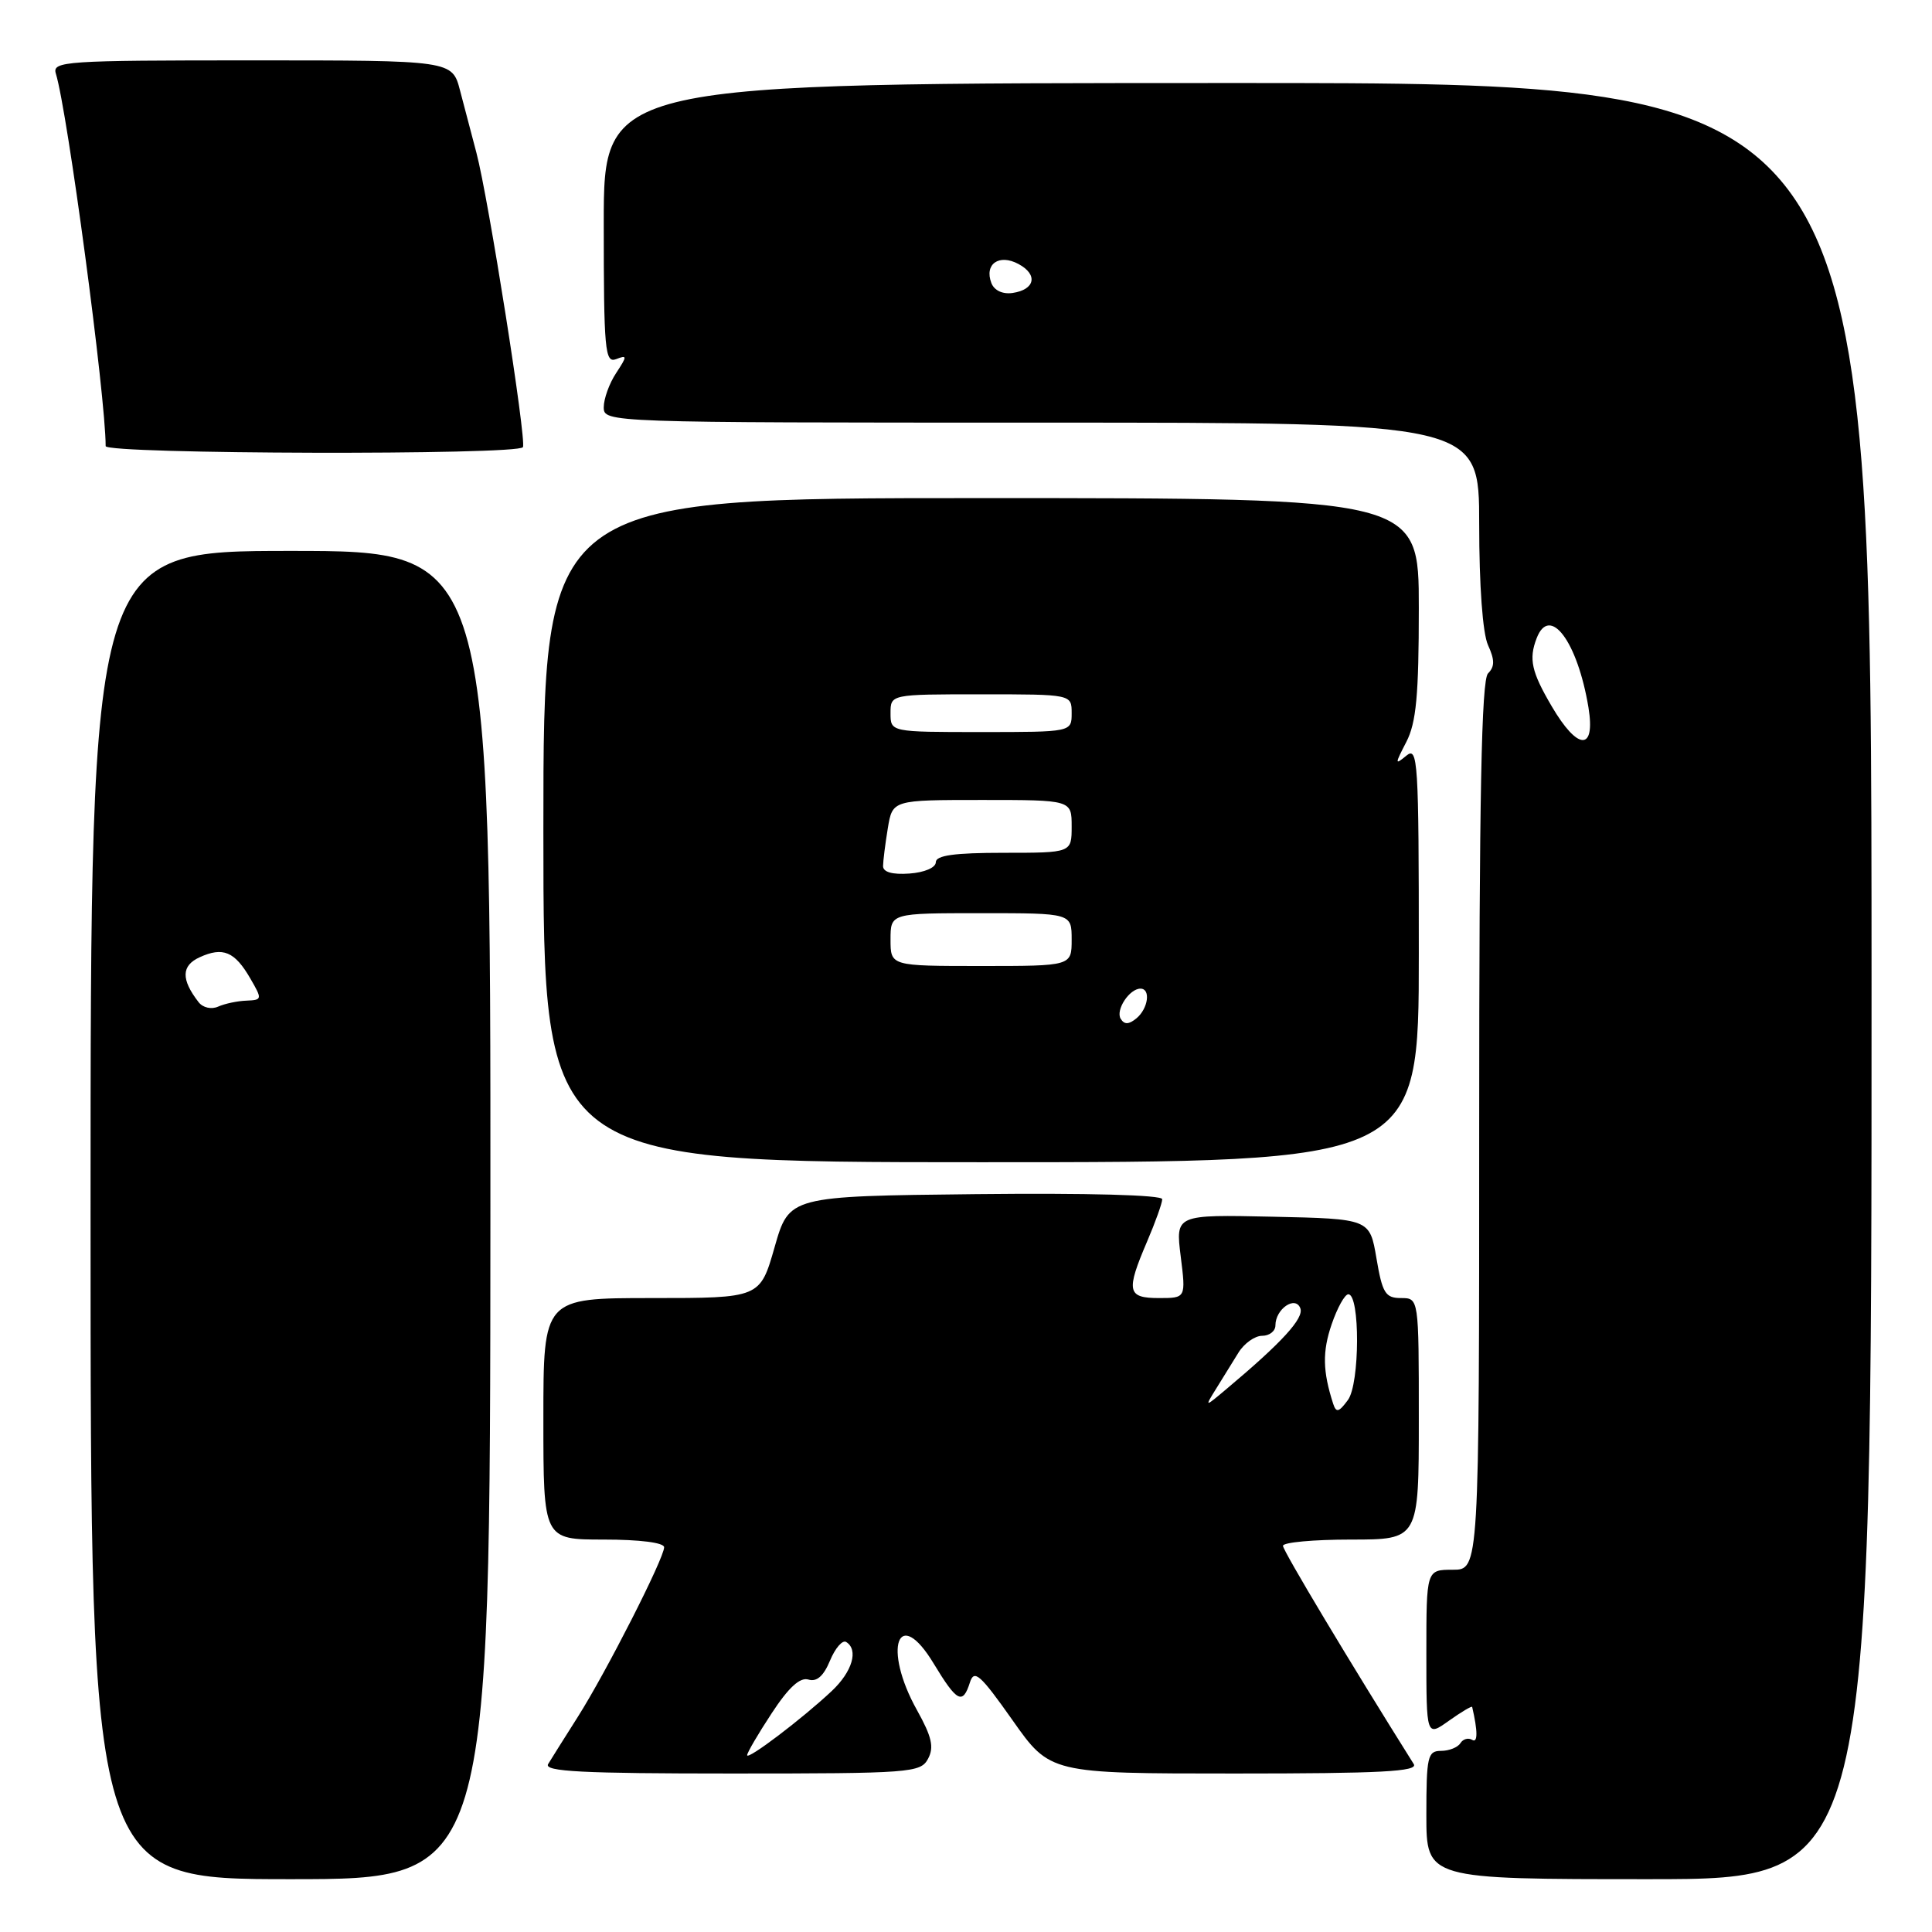 <?xml version="1.0" encoding="UTF-8" standalone="no"?>
<!DOCTYPE svg PUBLIC "-//W3C//DTD SVG 1.1//EN" "http://www.w3.org/Graphics/SVG/1.1/DTD/svg11.dtd" >
<svg xmlns="http://www.w3.org/2000/svg" xmlns:xlink="http://www.w3.org/1999/xlink" version="1.1" viewBox="0 0 256 256">
 <g >
 <path fill="currentColor"
d=" M 64.98 161.00 C 65.01 73.00 65.01 73.00 38.51 73.00 C 12.00 73.00 12.00 73.00 12.00 161.00 C 12.00 249.00 12.00 249.00 38.48 249.00 C 64.95 249.00 64.95 249.00 64.98 161.00 Z  M 247.99 130.00 C 247.97 11.00 247.97 11.00 163.99 11.00 C 80.00 11.00 80.00 11.00 80.00 29.61 C 80.00 46.38 80.16 48.15 81.63 47.59 C 83.13 47.01 83.13 47.16 81.63 49.45 C 80.73 50.81 80.00 52.85 80.00 53.96 C 80.00 55.99 80.33 56.00 138.00 56.00 C 196.00 56.00 196.00 56.00 196.00 69.45 C 196.00 77.61 196.46 83.92 197.17 85.48 C 198.07 87.45 198.07 88.33 197.17 89.23 C 196.30 90.10 196.00 105.56 196.00 149.20 C 196.00 208.00 196.00 208.00 192.50 208.00 C 189.00 208.00 189.00 208.00 189.00 219.07 C 189.00 230.14 189.00 230.14 192.00 228.00 C 193.65 226.83 195.03 226.01 195.07 226.18 C 195.82 229.39 195.82 231.01 195.07 230.54 C 194.56 230.23 193.86 230.42 193.51 230.98 C 193.16 231.54 192.01 232.00 190.94 232.00 C 189.17 232.00 189.00 232.75 189.00 240.50 C 189.00 249.00 189.00 249.00 218.50 249.00 C 248.00 249.00 248.00 249.00 247.99 130.00 Z  M 122.97 233.05 C 123.79 231.52 123.47 230.13 121.51 226.61 C 116.91 218.38 119.00 212.60 123.73 220.45 C 126.81 225.54 127.57 225.93 128.52 222.93 C 129.08 221.16 129.88 221.86 134.16 227.93 C 139.14 235.00 139.14 235.00 163.63 235.00 C 182.97 235.00 187.95 234.74 187.33 233.75 C 178.94 220.39 170.00 205.48 170.00 204.83 C 170.00 204.37 174.05 204.00 179.00 204.00 C 188.00 204.00 188.00 204.00 188.00 188.00 C 188.00 172.00 188.00 172.00 185.64 172.00 C 183.57 172.00 183.17 171.35 182.39 166.75 C 181.50 161.50 181.50 161.50 168.63 161.22 C 155.76 160.94 155.76 160.94 156.45 166.47 C 157.14 172.00 157.14 172.00 153.57 172.00 C 149.36 172.00 149.17 171.11 152.00 164.50 C 153.10 161.93 154.00 159.41 154.00 158.90 C 154.00 158.34 144.13 158.07 129.29 158.23 C 104.57 158.50 104.57 158.50 102.64 165.25 C 100.71 172.00 100.71 172.00 86.36 172.00 C 72.00 172.00 72.00 172.00 72.00 188.00 C 72.00 204.00 72.00 204.00 80.00 204.00 C 84.78 204.00 88.00 204.41 88.00 205.02 C 88.00 206.48 80.31 221.59 76.56 227.50 C 74.81 230.25 73.05 233.06 72.63 233.75 C 72.04 234.74 77.15 235.00 96.91 235.00 C 120.69 235.00 121.98 234.90 122.97 233.05 Z  M 188.00 126.38 C 188.00 100.79 187.88 98.86 186.35 100.13 C 184.81 101.40 184.81 101.28 186.35 98.30 C 187.66 95.75 188.00 92.13 188.00 80.55 C 188.00 66.00 188.00 66.00 130.00 66.00 C 72.00 66.00 72.00 66.00 72.00 110.00 C 72.00 154.00 72.00 154.00 130.00 154.00 C 188.00 154.00 188.00 154.00 188.00 126.38 Z  M 69.29 59.25 C 69.79 58.34 64.71 26.21 63.13 20.25 C 62.51 17.91 61.53 14.20 60.96 12.00 C 59.92 8.00 59.92 8.00 33.39 8.00 C 8.59 8.00 6.90 8.11 7.40 9.75 C 8.95 14.77 14.00 52.55 14.00 59.11 C 14.00 60.19 68.70 60.33 69.29 59.25 Z  M 26.32 132.80 C 23.97 129.77 24.02 127.95 26.46 126.84 C 29.54 125.43 31.10 126.08 33.16 129.64 C 34.77 132.41 34.75 132.50 32.66 132.59 C 31.47 132.63 29.78 132.99 28.91 133.38 C 28.01 133.78 26.89 133.53 26.32 132.80 Z  M 205.60 93.57 C 202.93 89.02 202.55 87.33 203.61 84.58 C 205.34 80.06 209.03 84.99 210.48 93.75 C 211.43 99.57 209.06 99.48 205.60 93.57 Z  M 131.36 37.50 C 130.40 34.99 132.38 33.60 134.95 34.98 C 137.57 36.38 137.16 38.38 134.17 38.82 C 132.85 39.01 131.74 38.49 131.36 37.50 Z  M 99.00 232.57 C 99.00 232.24 100.46 229.74 102.25 227.02 C 104.49 223.60 106.00 222.21 107.12 222.55 C 108.22 222.89 109.13 222.09 109.98 220.04 C 110.67 218.38 111.63 217.27 112.12 217.57 C 113.79 218.60 112.94 221.50 110.22 224.06 C 106.33 227.72 99.00 233.28 99.00 232.57 Z  M 176.65 186.00 C 175.26 181.70 175.21 179.09 176.45 175.48 C 177.20 173.29 178.19 171.50 178.66 171.50 C 180.23 171.50 180.19 183.36 178.61 185.50 C 177.41 187.14 177.05 187.23 176.65 186.00 Z  M 161.15 184.00 C 162.00 182.62 163.32 180.49 164.09 179.25 C 164.85 178.01 166.27 177.00 167.24 177.00 C 168.21 177.00 169.00 176.38 169.00 175.62 C 169.00 173.45 171.64 171.63 172.30 173.35 C 172.81 174.66 169.89 177.86 162.55 184.02 C 159.60 186.50 159.60 186.50 161.15 184.00 Z  M 148.50 135.00 C 147.79 133.84 149.65 131.00 151.12 131.00 C 152.50 131.00 152.15 133.63 150.59 134.93 C 149.58 135.76 148.99 135.79 148.50 135.00 Z  M 118.00 124.50 C 118.00 121.00 118.00 121.00 130.00 121.00 C 142.00 121.00 142.00 121.00 142.00 124.50 C 142.00 128.00 142.00 128.00 130.00 128.00 C 118.00 128.00 118.00 128.00 118.00 124.50 Z  M 117.01 114.75 C 117.02 114.06 117.30 111.81 117.64 109.75 C 118.26 106.00 118.26 106.00 130.13 106.00 C 142.00 106.00 142.00 106.00 142.00 109.50 C 142.00 113.00 142.00 113.00 133.00 113.00 C 126.47 113.00 124.00 113.34 124.00 114.25 C 124.00 114.96 122.50 115.61 120.50 115.75 C 118.23 115.91 117.00 115.56 117.01 114.75 Z  M 118.00 94.50 C 118.00 92.00 118.00 92.00 130.00 92.00 C 142.00 92.00 142.00 92.00 142.00 94.50 C 142.00 97.00 142.00 97.00 130.00 97.00 C 118.00 97.00 118.00 97.00 118.00 94.50 Z "/>
</g>
</svg>